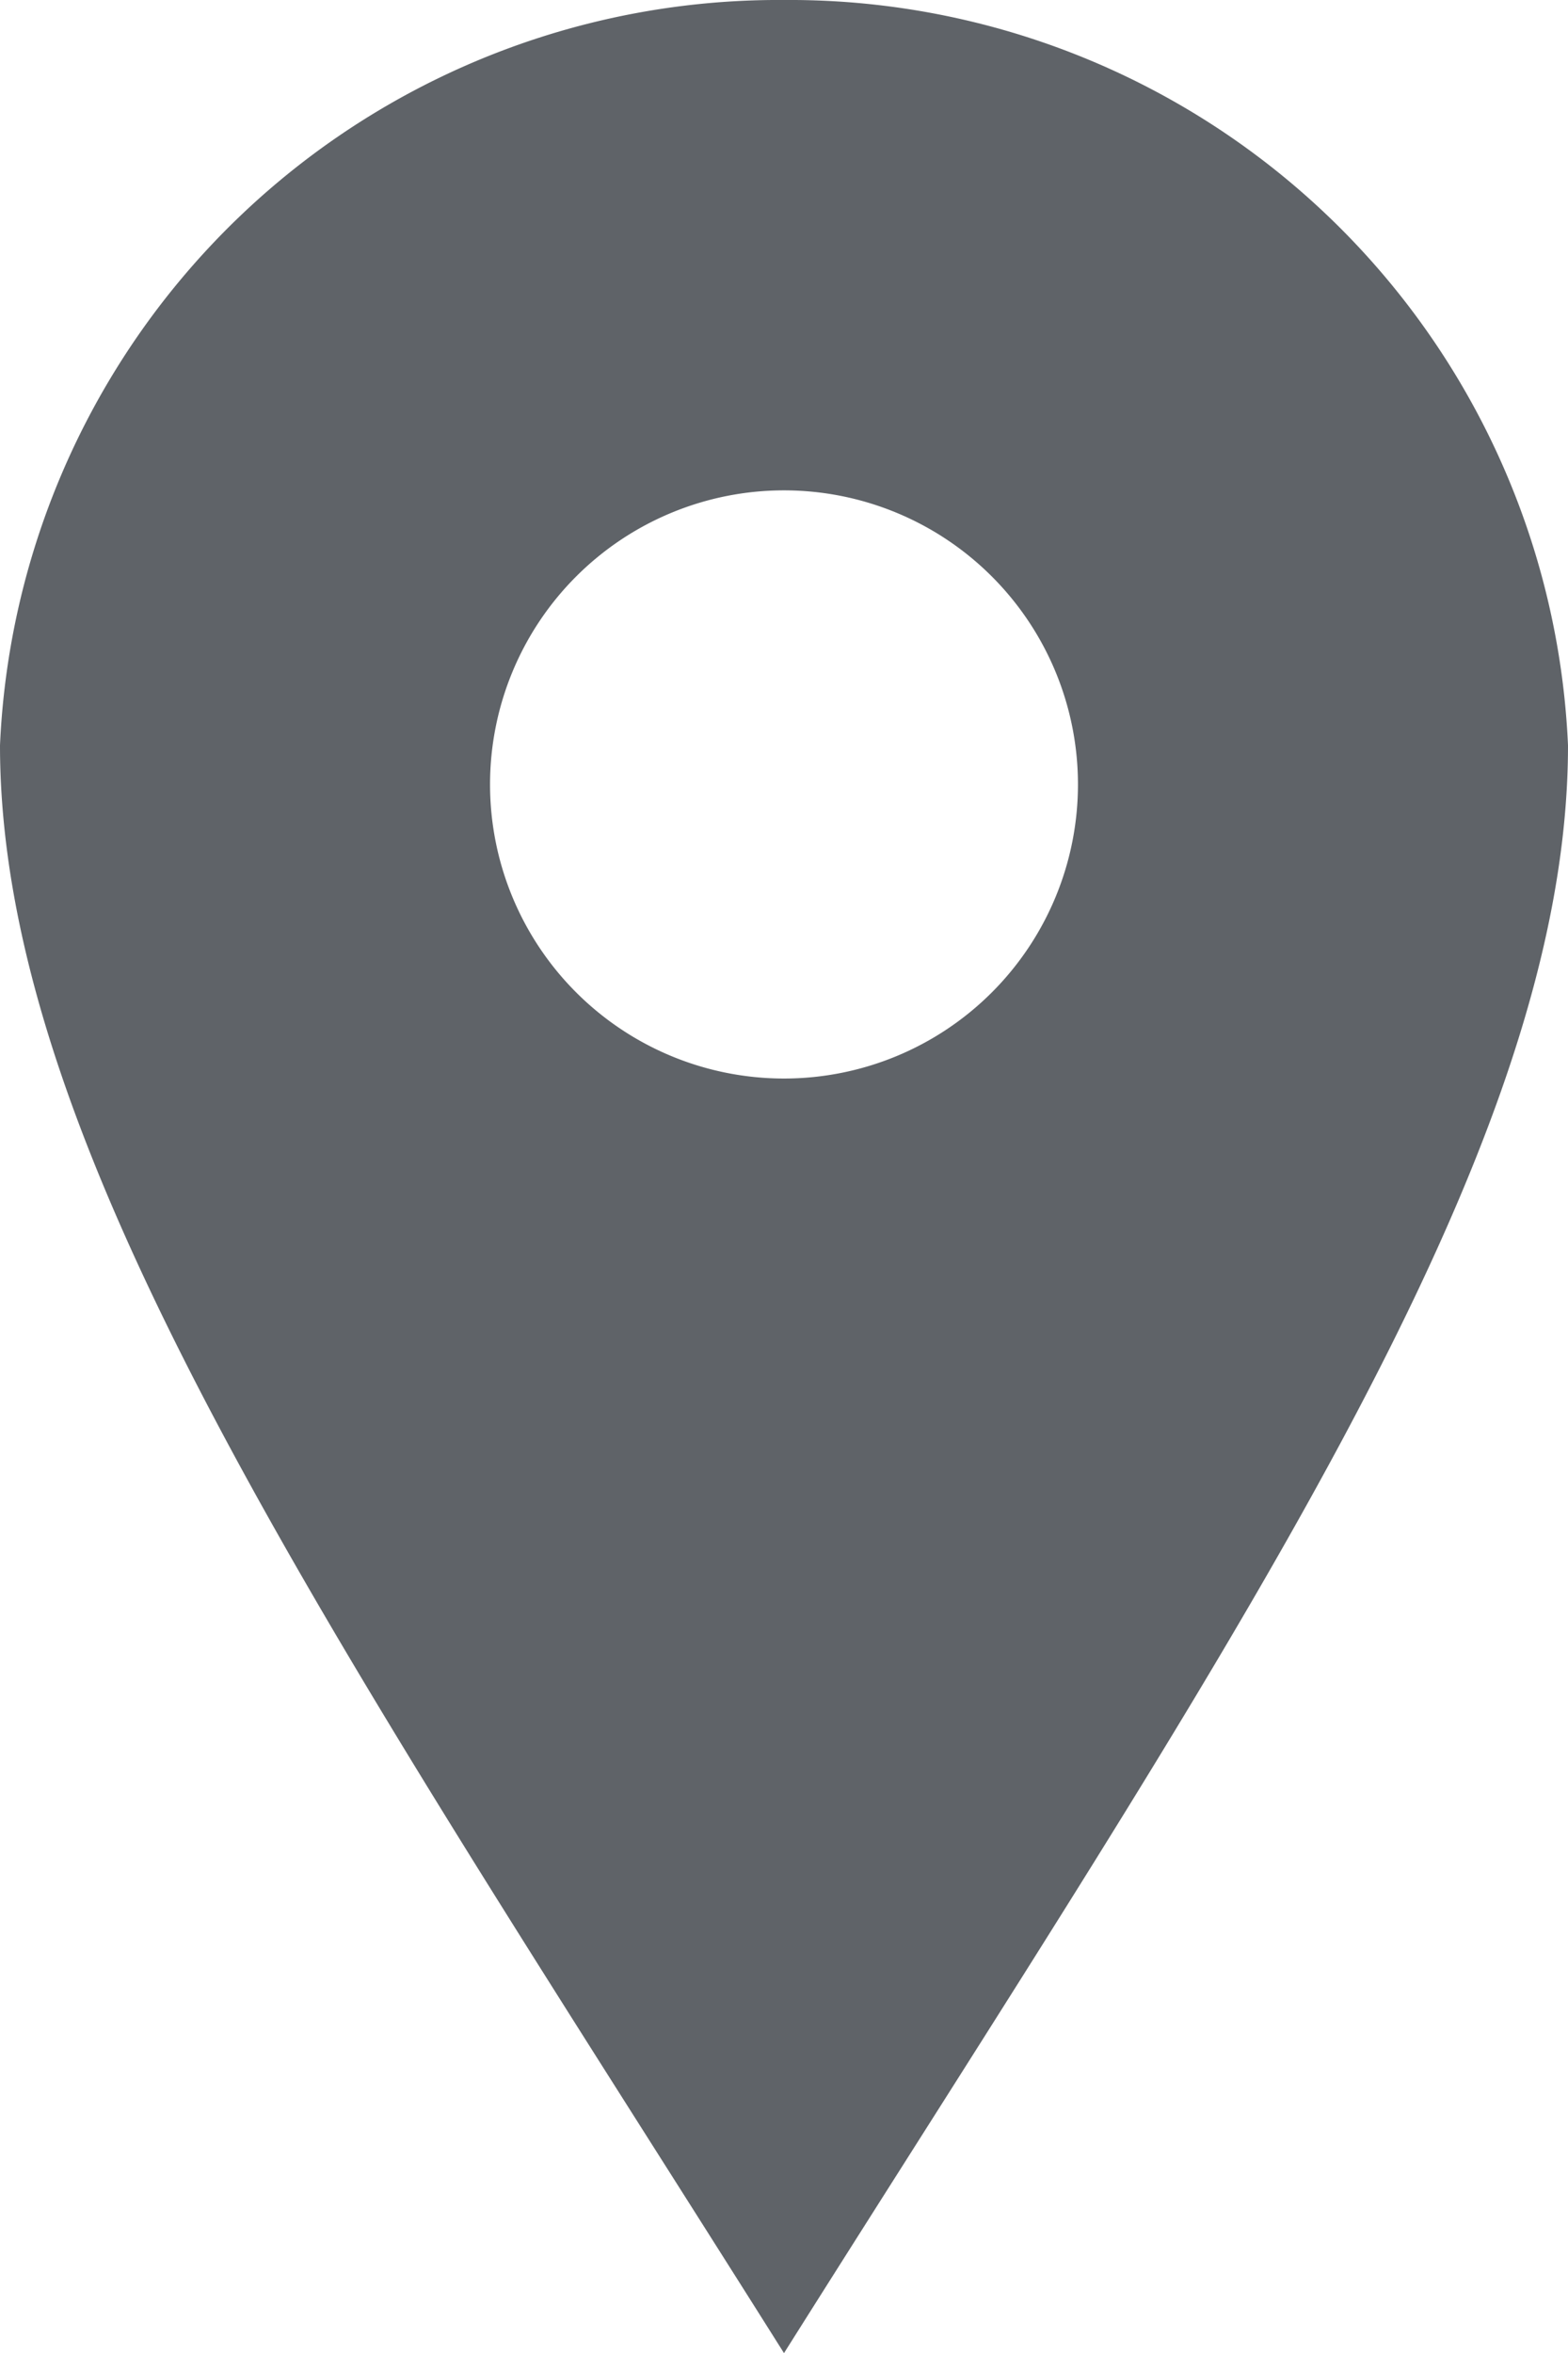 <svg xmlns="http://www.w3.org/2000/svg" width="14.162" height="21.243" viewBox="0 0 14.162 21.243">
  <path id="iconmonstr-location-1" d="M11.081,0A7.039,7.039,0,0,0,4,6.729c0,3.716,3.071,8.152,7.081,14.515,4.011-6.362,7.081-10.8,7.081-14.515A7.038,7.038,0,0,0,11.081,0Zm0,9.737a2.655,2.655,0,1,1,2.655-2.655A2.655,2.655,0,0,1,11.081,9.737Z" transform="translate(-4)" fill="#5f6368"/>
</svg>
